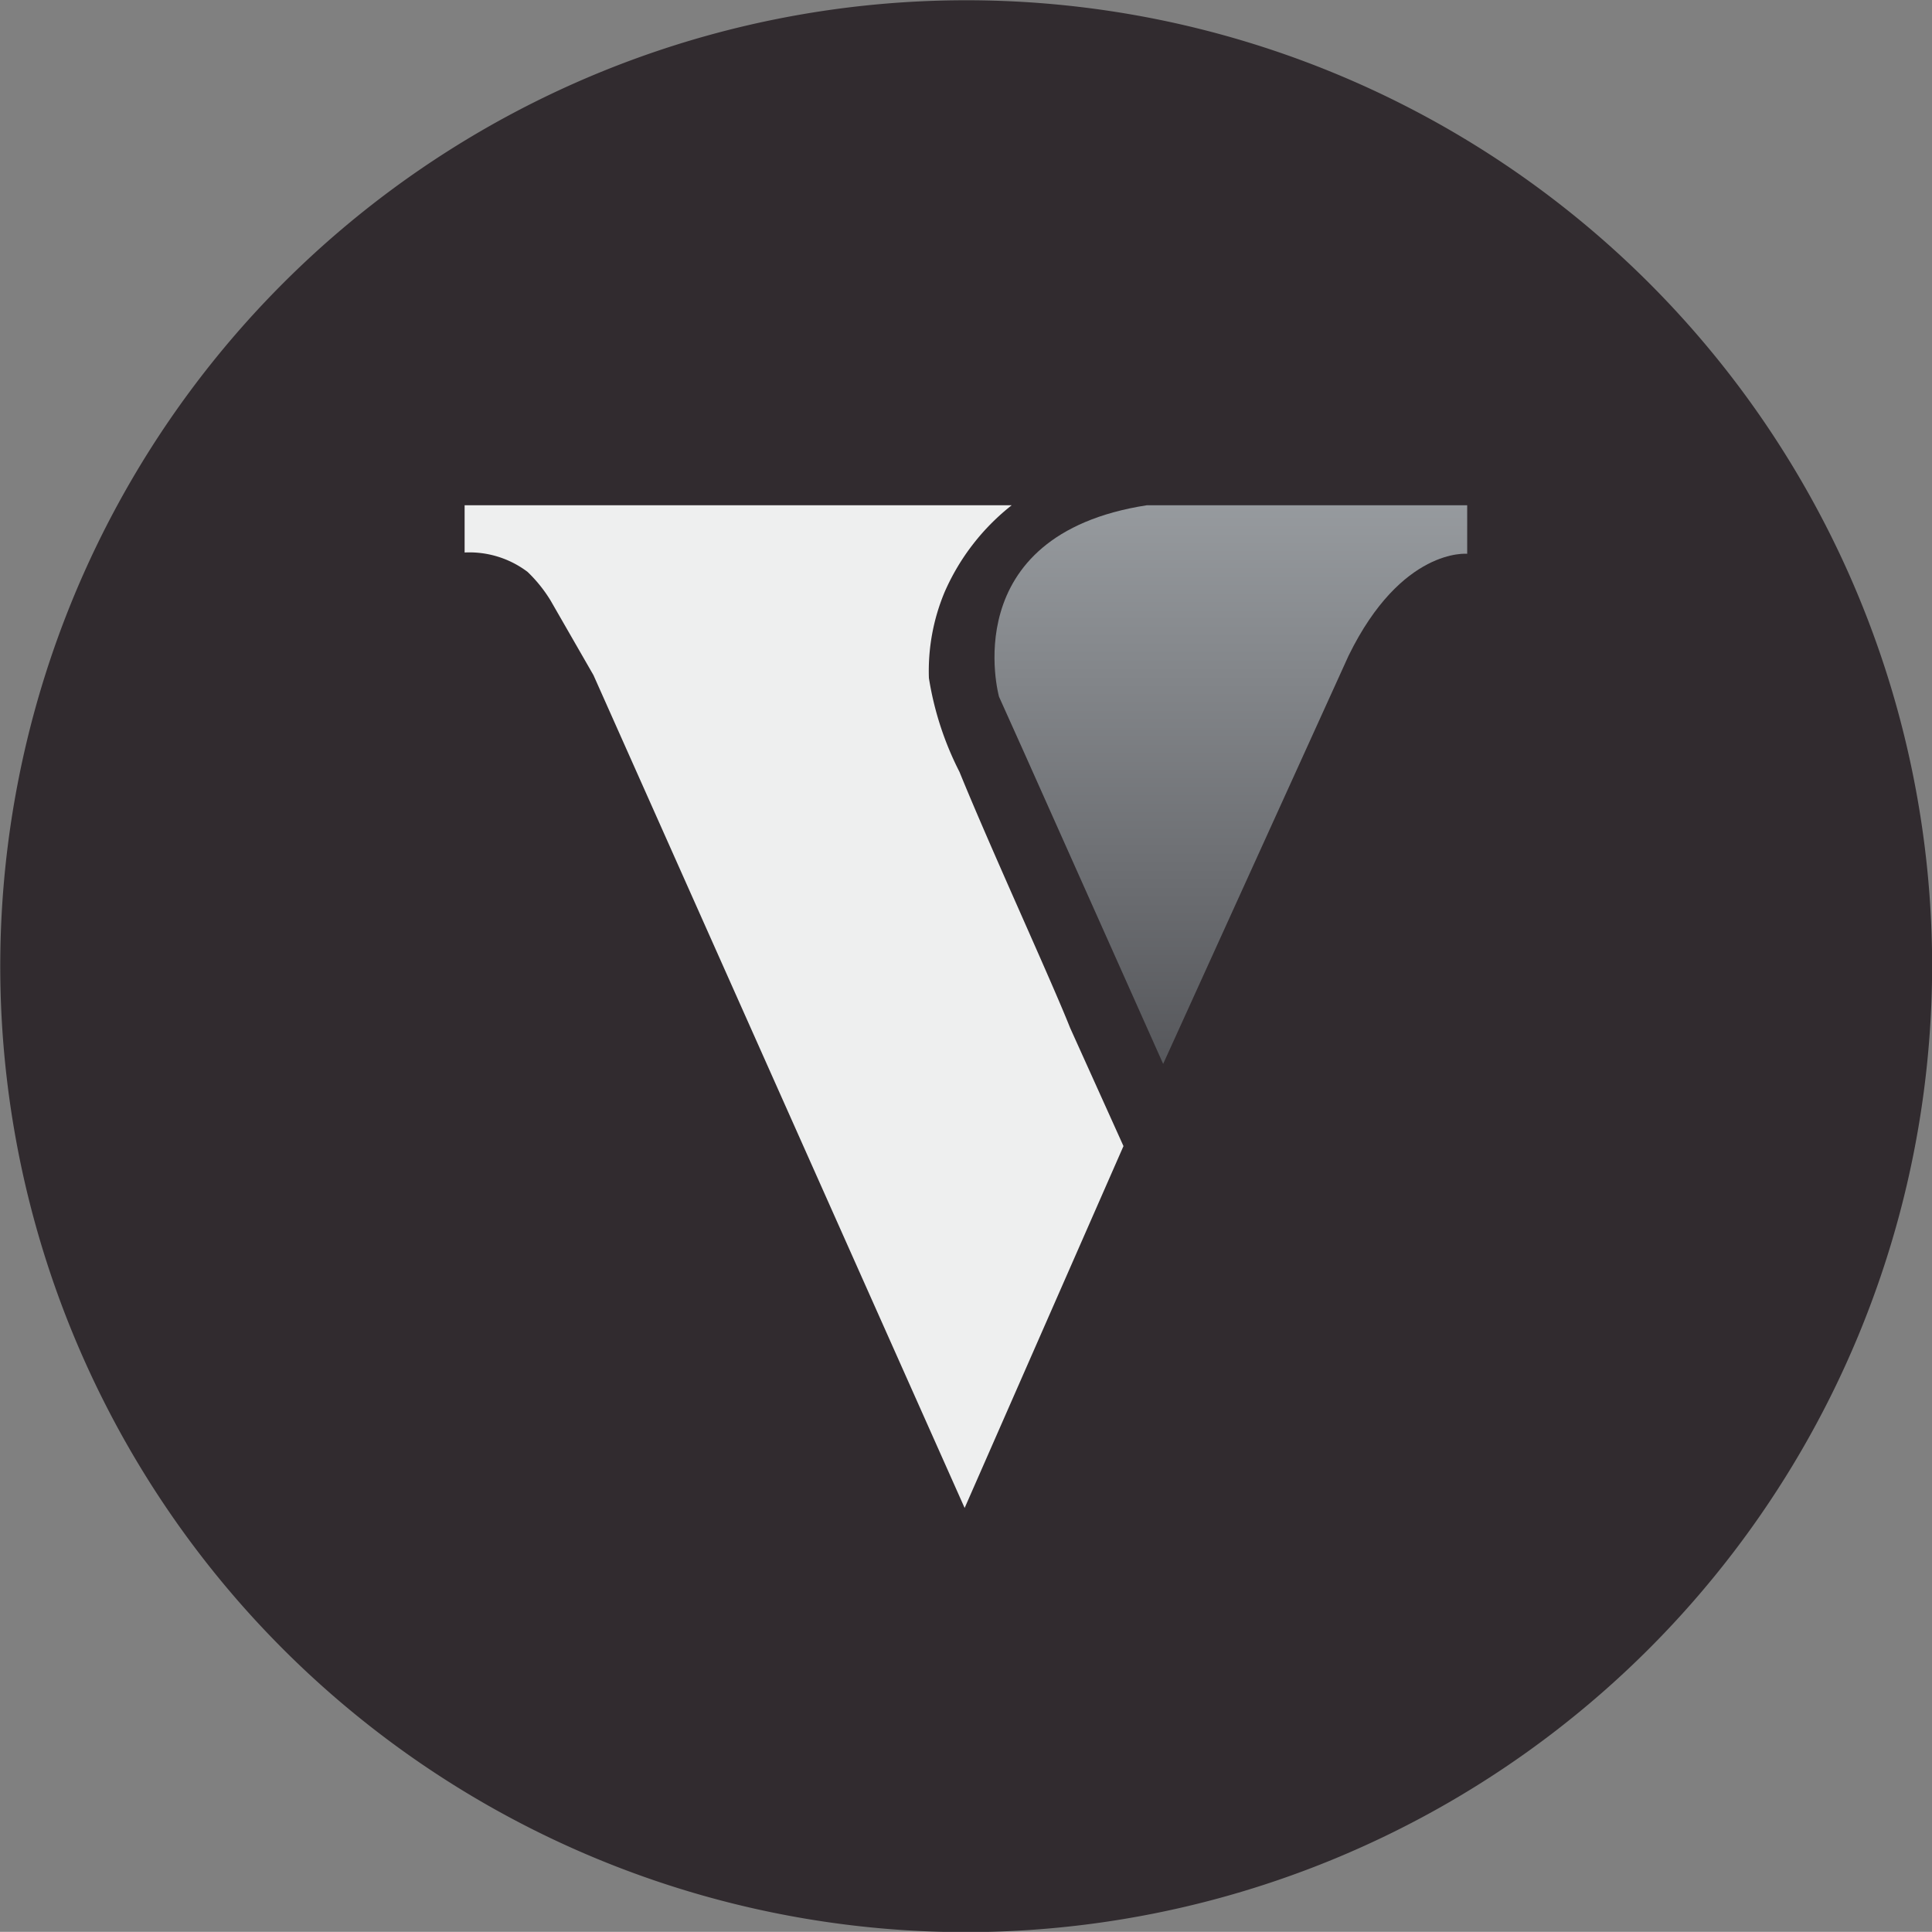 <svg id="vex" xmlns="http://www.w3.org/2000/svg" xmlns:xlink="http://www.w3.org/1999/xlink" viewBox="0 0 29.898 29.896">
  <rect x="0" y="0" width="29.898" height="29.896" fill="#808080" stroke="none"/>
  <defs>
    <style>
      .cls-1 {
        fill: #312b2f;
      }

      .cls-2 {
        fill: #eeefef;
      }

      .cls-3 {
        fill: url(#linear-gradient);
      }
    </style>
    <linearGradient id="linear-gradient" x1="0.5" y1="1.041" x2="0.5" y2="-0.078" gradientUnits="objectBoundingBox">
      <stop offset="0" stop-color="#545559"/>
      <stop offset="1" stop-color="#9b9fa3"/>
    </linearGradient>
  </defs>
  <path id="Path_2934" data-name="Path 2934" class="cls-1" d="M14.949,29.9A14.948,14.948,0,1,1,29.9,14.949,14.966,14.966,0,0,1,14.949,29.9"/>
  <g id="Group_1343" data-name="Group 1343">
    <path id="Shape_3_" class="cls-2" d="M14.928,23.336,9.184,10.448,8.519,9.291a2.2,2.2,0,0,0-.355-.441,1.492,1.492,0,0,0-.974-.3V7.819h8.466a3.483,3.483,0,0,0-1.039,1.346,3.161,3.161,0,0,0-.242,1.328,4.86,4.86,0,0,0,.473,1.452c.5,1.227,1.41,3.2,1.712,3.961l.826,1.83Z"/>
    <path id="Shape_2_" class="cls-3" d="M18,16.464l-2.157-4.83-.383-.852s-.695-2.5,2.287-2.963h4.958V8.57s-1.015-.1-1.836,1.578Z"/>
  </g>
</svg>

